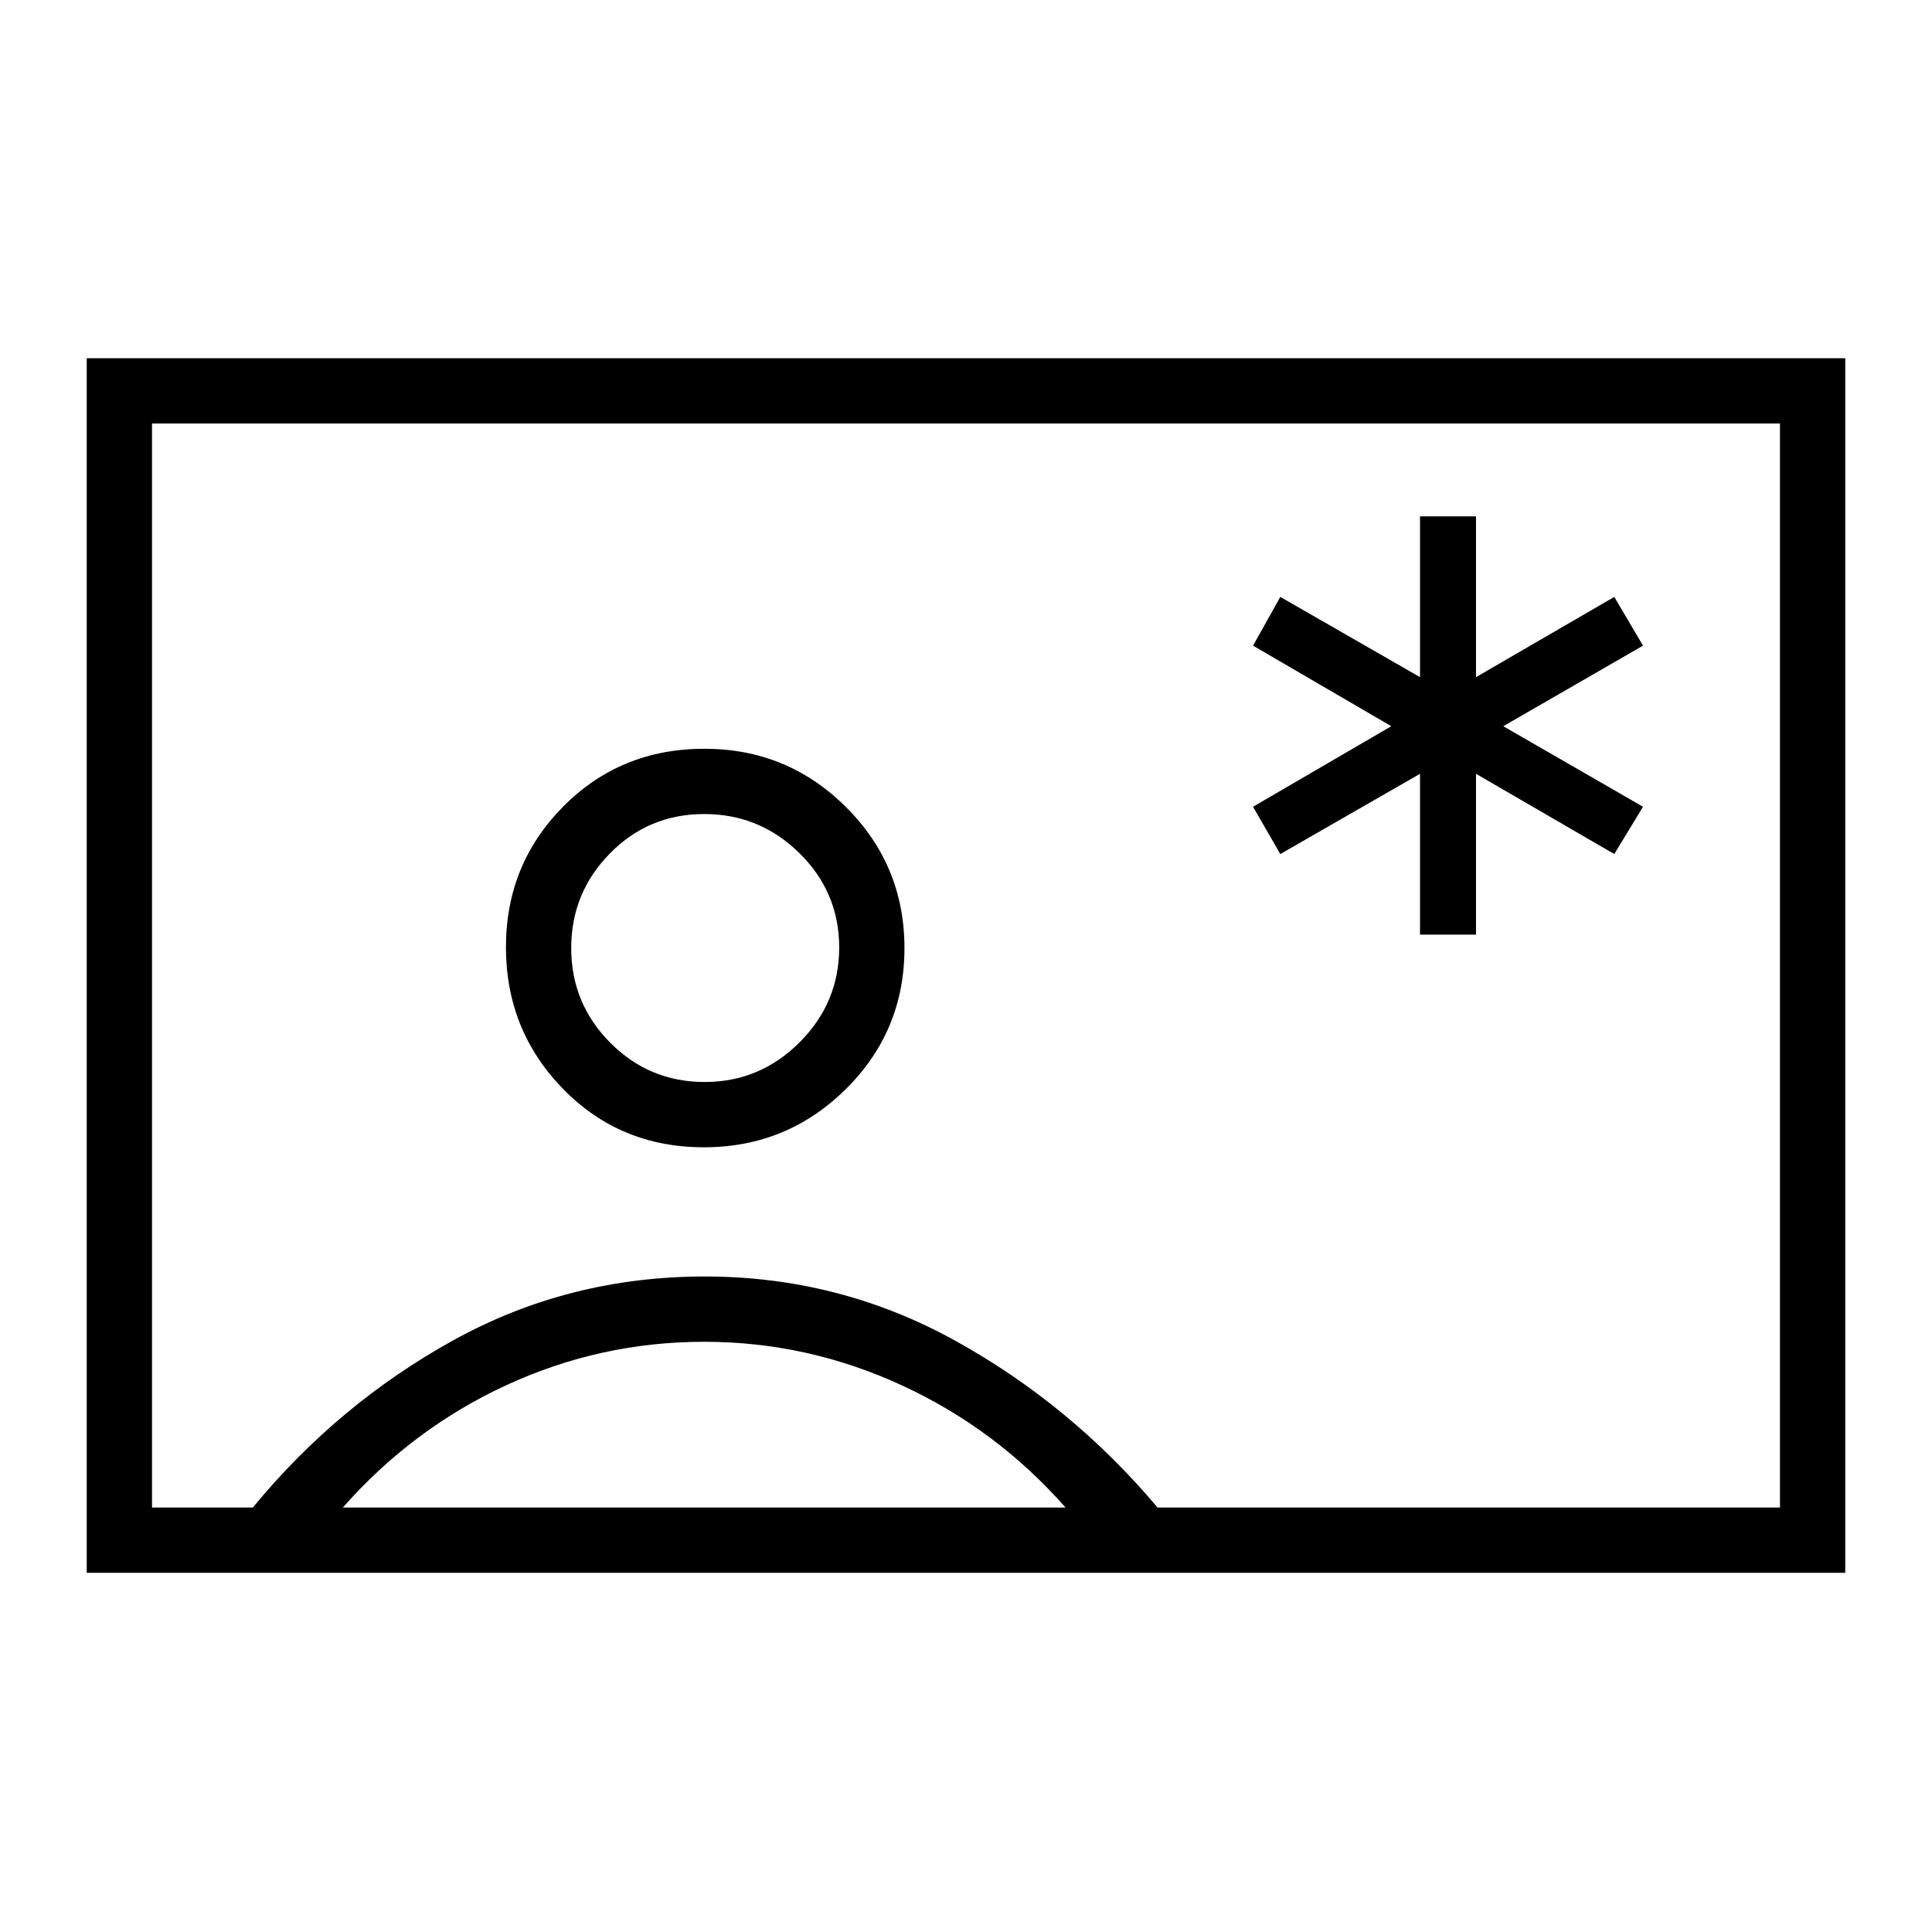 <svg xmlns="http://www.w3.org/2000/svg" height="40" viewBox="0 -960 960 960" width="40"><path d="M43.1-178.49v-603.52h873.8v603.52H43.1Zm532.09-32.43h309.27v-538.66H75.54v538.66h50.09q42.32-51.44 99.65-83.12 57.34-31.68 124.91-31.68 66.67 0 124.26 31.79 57.58 31.8 100.74 83.01Zm-225.41-179q41.23 0 70.44-28.85 29.2-28.85 29.2-70.07 0-41.21-29.08-70.16-29.09-28.95-70.32-28.95-41.74 0-70.18 28.74-28.44 28.74-28.44 69.79 0 41.36 28.32 70.43 28.32 29.07 70.06 29.07Zm-179.43 179h359.11q-34.41-39.07-81.33-60.71-46.93-21.65-98.22-21.65-51.56 0-98.24 21.53-46.67 21.54-81.32 60.83Zm179.82-211.44q-27.57 0-46.95-19.53-19.39-19.53-19.39-47t19.24-47.05q19.23-19.57 46.83-19.57 27.6 0 47.34 19.45 19.75 19.46 19.75 46.82 0 27.52-19.71 47.2-19.71 19.68-47.11 19.68ZM480-480.5Zm225.6-15.1h27.82v-79.9l68.71 39.87 14.27-23.5-69.43-40.02 69.43-40.03-14.27-24.22-68.71 39.87v-79.89H705.6v79.89l-69.42-39.87-13.55 24.22 68.7 40.03-68.7 40.02 13.55 23.5 69.42-39.87v79.9Z"/></svg>